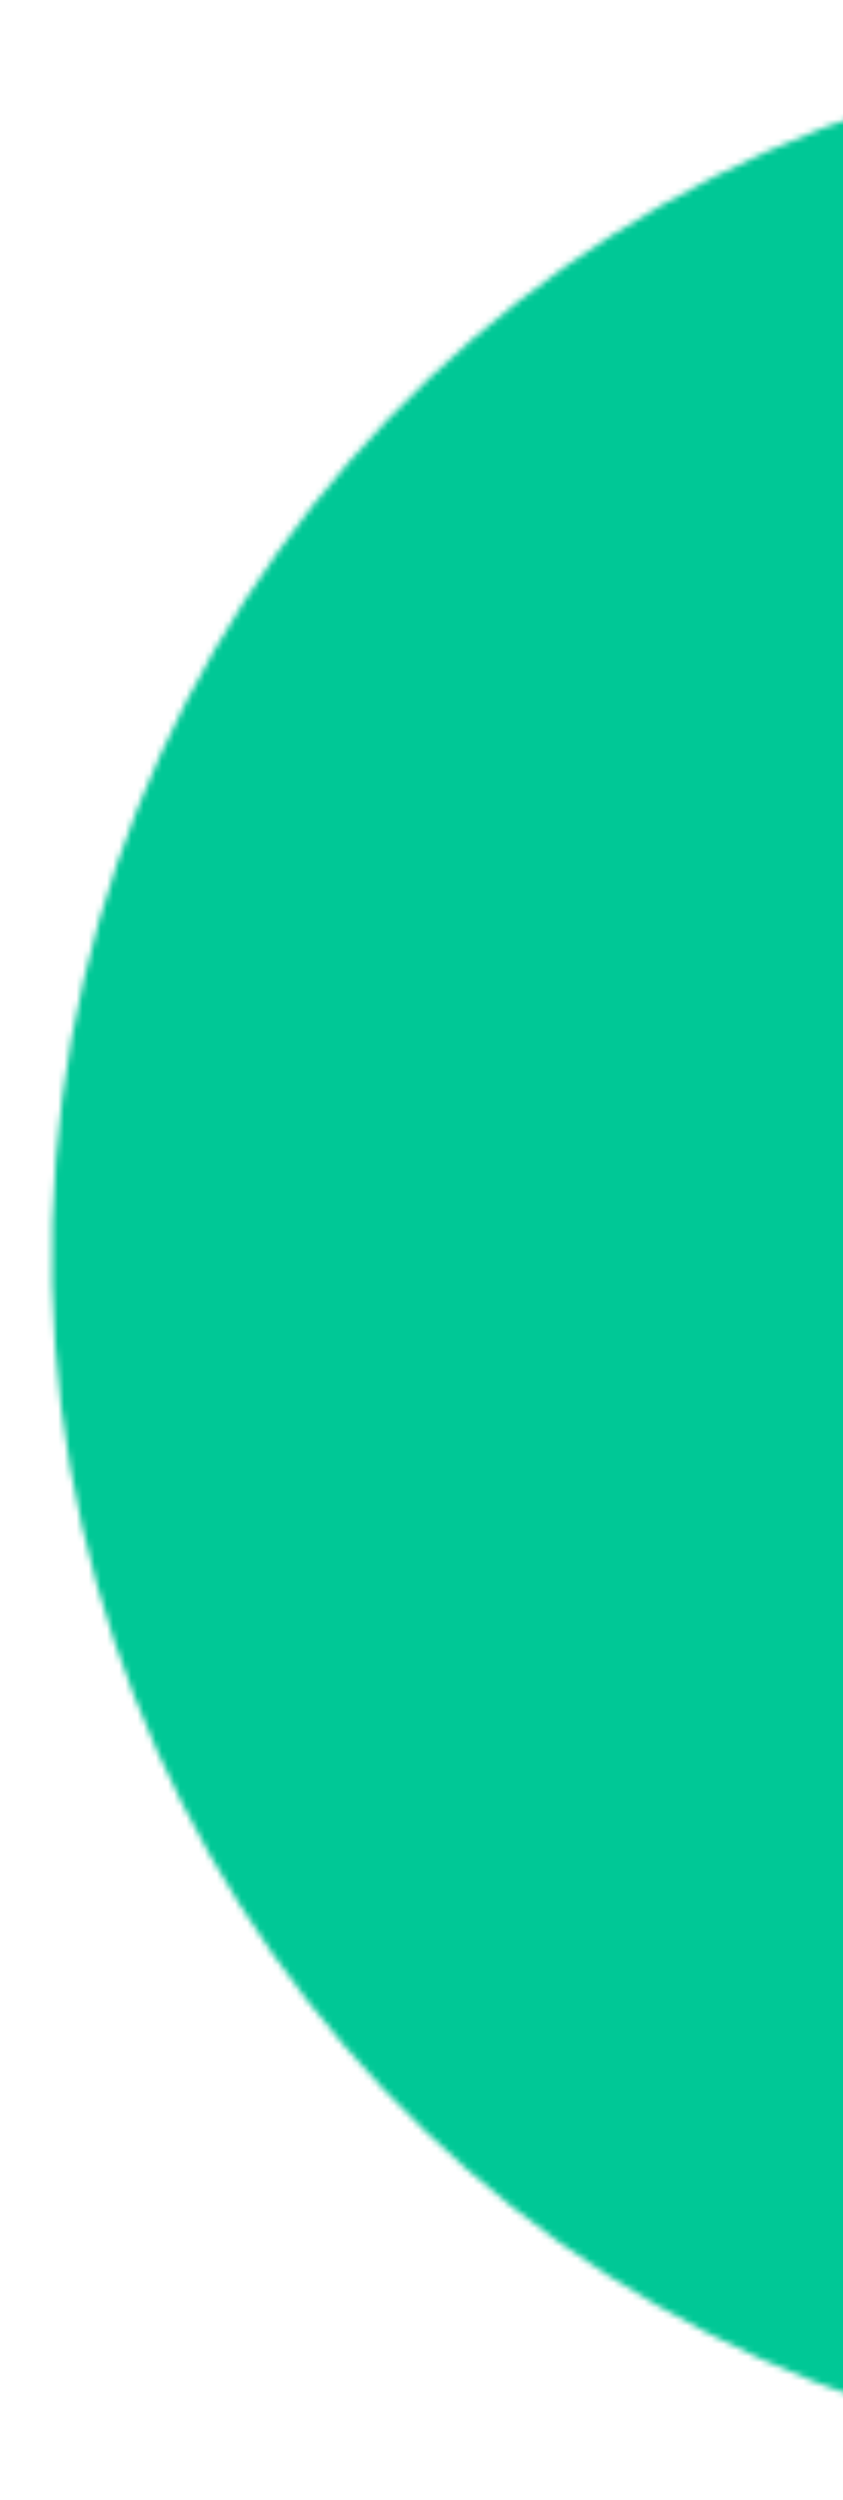 <svg width="138" height="409" viewBox="0 0 138 409" fill="none" xmlns="http://www.w3.org/2000/svg">
<g clip-path="url(#clip0)">
<mask id="mask0" mask-type="alpha" maskUnits="userSpaceOnUse" x="3" y="2" width="408" height="408">
<circle cx="206.566" cy="205.566" r="198.067" transform="rotate(1.614 206.566 205.566)" fill="#00C896"/>
</mask>
<g mask="url(#mask0)">
<rect x="3" y="-13" width="136" height="411" fill="#00C896"/>
</g>
</g>
<defs>
<clipPath id="clip0">
<rect width="138" height="409" fill="white"/>
</clipPath>
</defs>
</svg>

